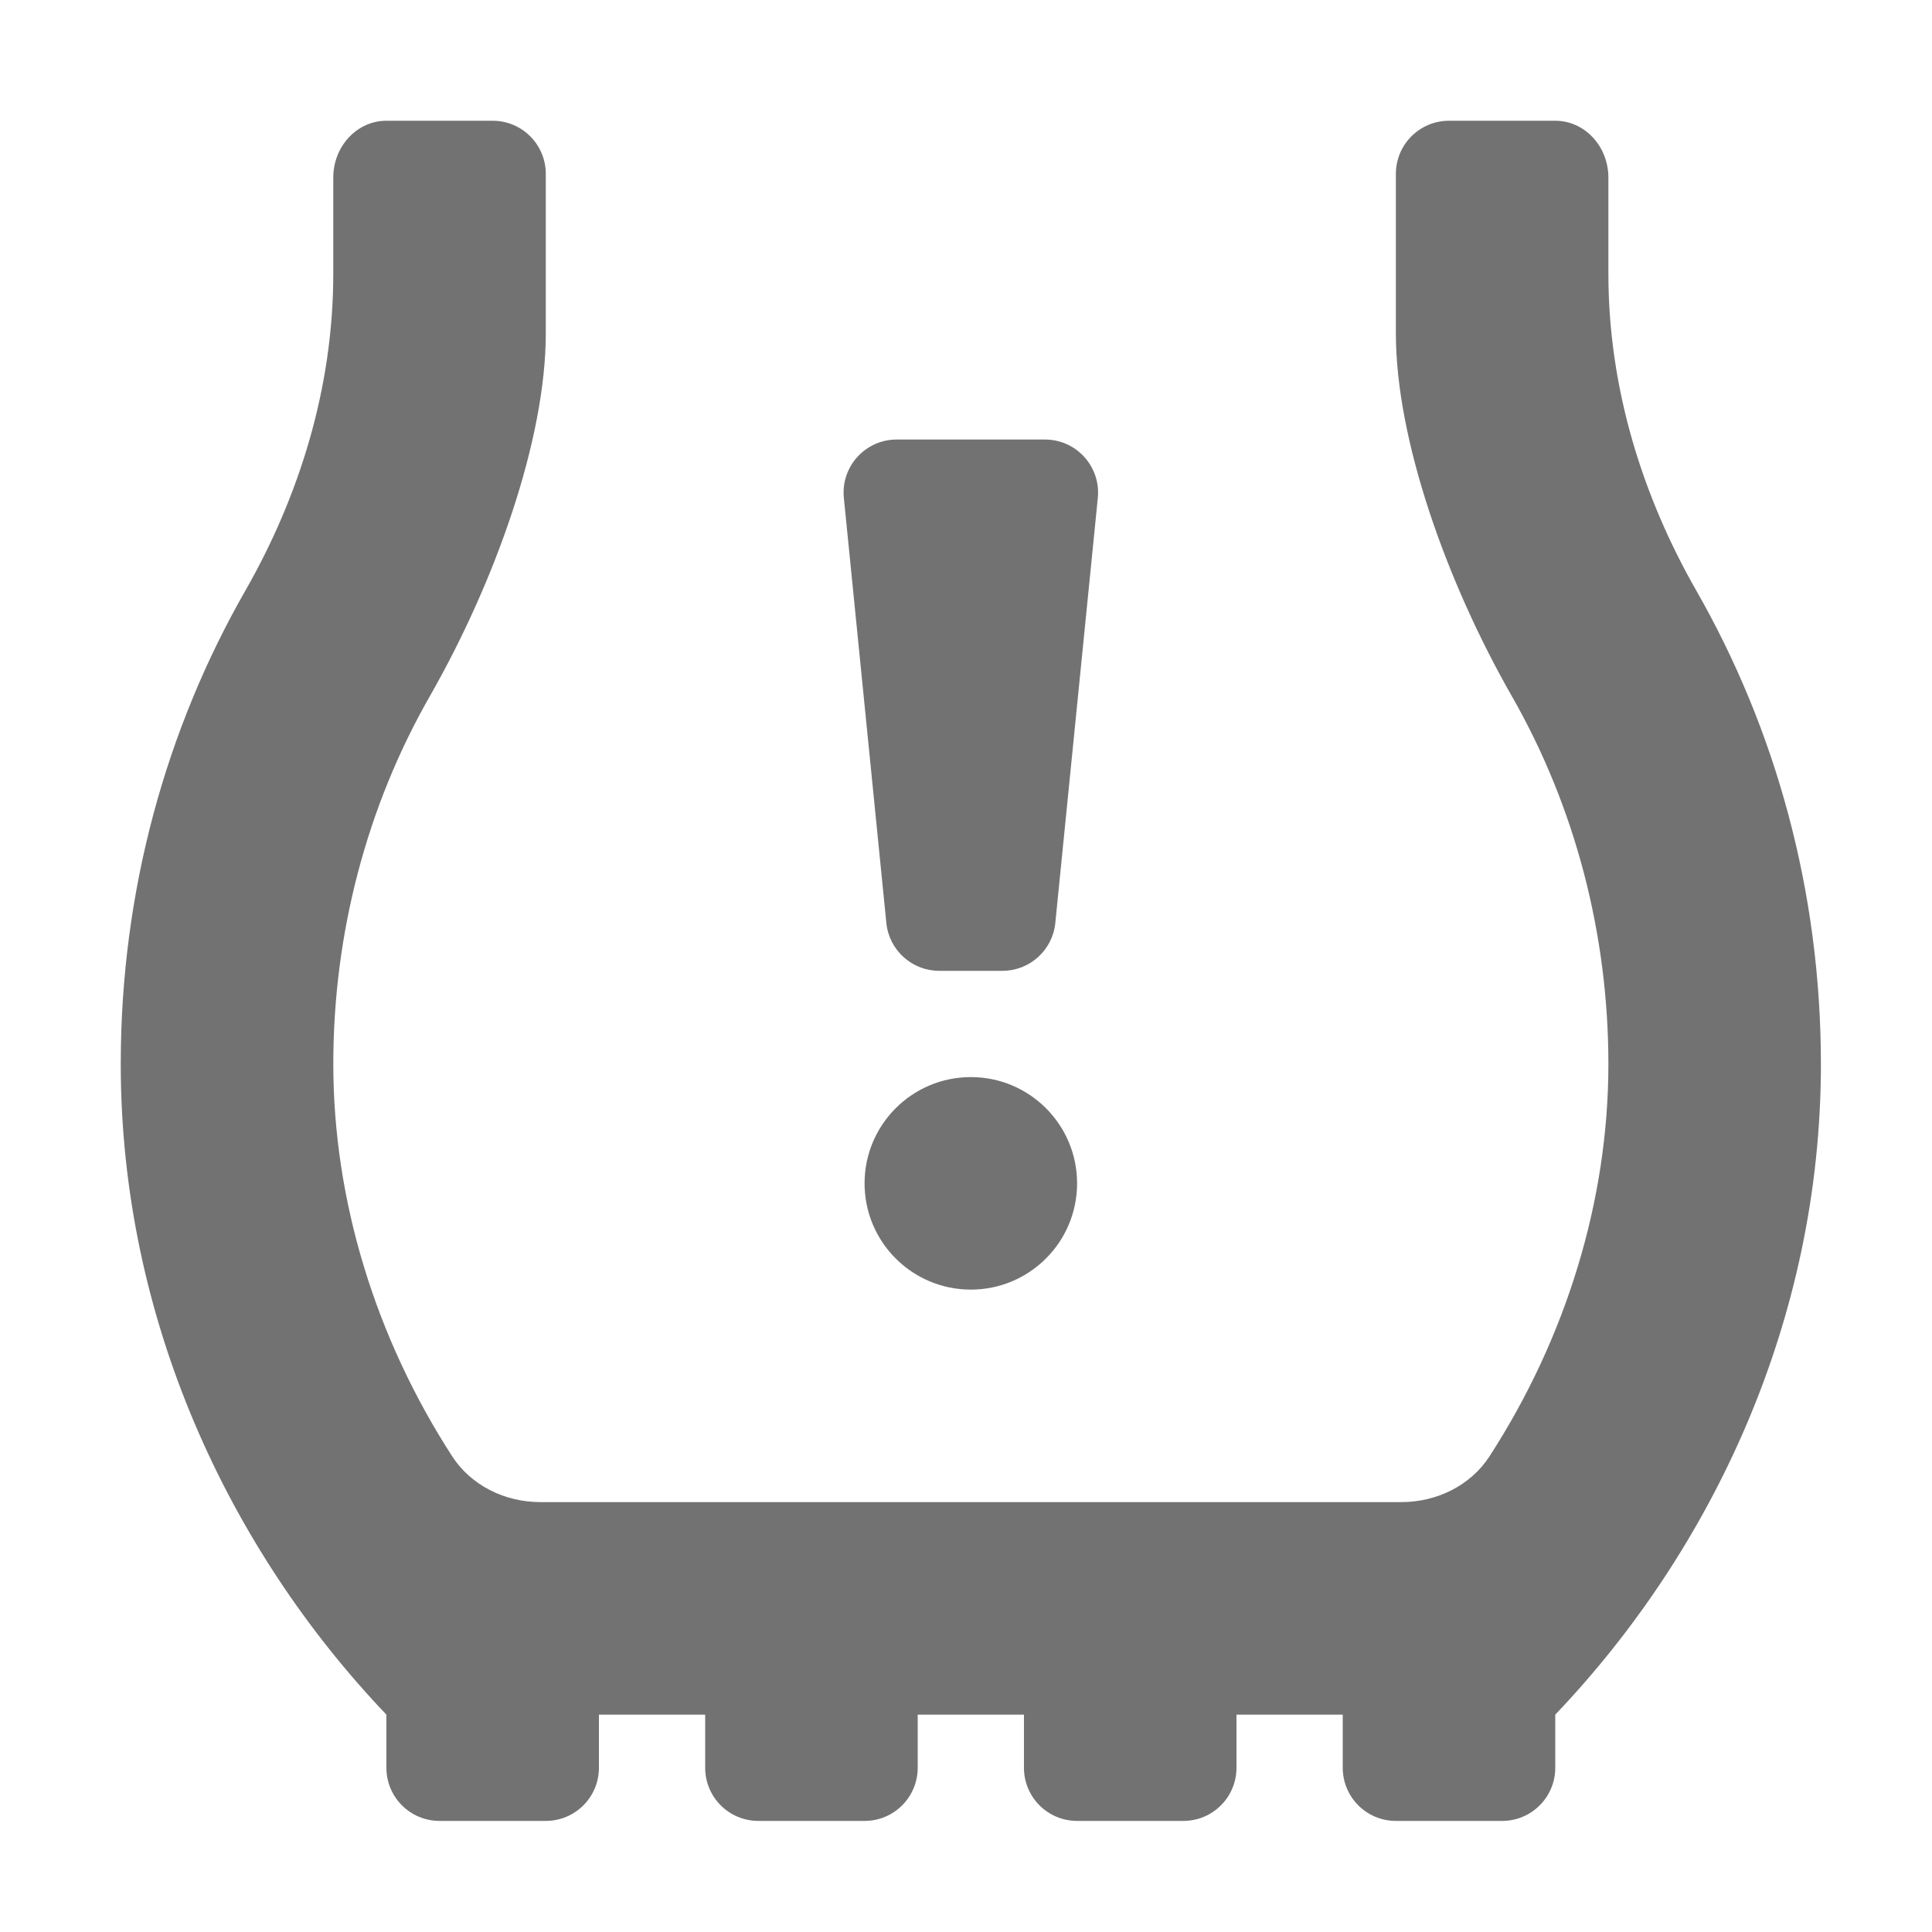 ﻿<?xml version='1.0' encoding='UTF-8'?>
<svg viewBox="-2 -2 32 32" xmlns="http://www.w3.org/2000/svg">
  <g transform="matrix(0.055, 0, 0, 0.055, 0, 0)">
    <path d="M474.5, 141.54C458.33, 113.26 448, 80.61 448, 46.09L448, 17.14C448, 7.67 440.84, 0 432, 0L400, 0C391.16, 0 384, 7.16 384, 16L384, 64C384, 96 399.23, 138.85 418.94, 173.31C437.95, 206.56 448, 244.86 448, 284.08C448, 325.21 435.25, 366.57 412.2, 402.2C406.48, 411.05 396.25, 415.99 385.72, 415.99L126.29, 415.99C115.76, 415.99 105.53, 411.04 99.81, 402.2C76.76, 366.57 64.01, 325.2 64.01, 284.08C64.01, 244.86 74.06, 206.55 93.07, 173.31C112.77, 138.85 128, 96 128, 64L128, 16C128, 7.16 120.84, 0 112, 0L80, 0C71.16, 0 64, 7.67 64, 17.14L64, 46.09C64, 80.62 53.67, 113.26 37.5, 141.55C13.76, 183.06 0, 231.81 0, 284.08C0, 360.89 32.54, 430.22 80, 480L80, 496C80, 504.84 87.16, 512 96, 512L128, 512C136.84, 512 144, 504.84 144, 496L144, 480L176, 480L176, 496C176, 504.84 183.16, 512 192, 512L224, 512C232.84, 512 240, 504.84 240, 496L240, 480L272, 480L272, 496C272, 504.84 279.16, 512 288, 512L320, 512C328.84, 512 336, 504.84 336, 496L336, 480L368, 480L368, 496C368, 504.84 375.16, 512 384, 512L416, 512C424.84, 512 432, 504.84 432, 496L432, 480C479.46, 430.22 512, 360.89 512, 284.08C512, 231.81 498.24, 183.06 474.5, 141.54zM246.48, 256L265.52, 256C273.74, 256 280.62, 249.77 281.44, 241.59L294.24, 113.59C295.18, 104.17 287.79, 96 278.32, 96L233.68, 96C224.21, 96 216.82, 104.17 217.76, 113.59L230.56, 241.59C231.38, 249.77 238.26, 256 246.48, 256zM256, 288C238.33, 288 224, 302.33 224, 320C224, 337.67 238.33, 352 256, 352C273.67, 352 288, 337.67 288, 320C288, 302.33 273.67, 288 256, 288z" fill="#727272" fill-opacity="1" class="Black" />
  </g>
</svg>